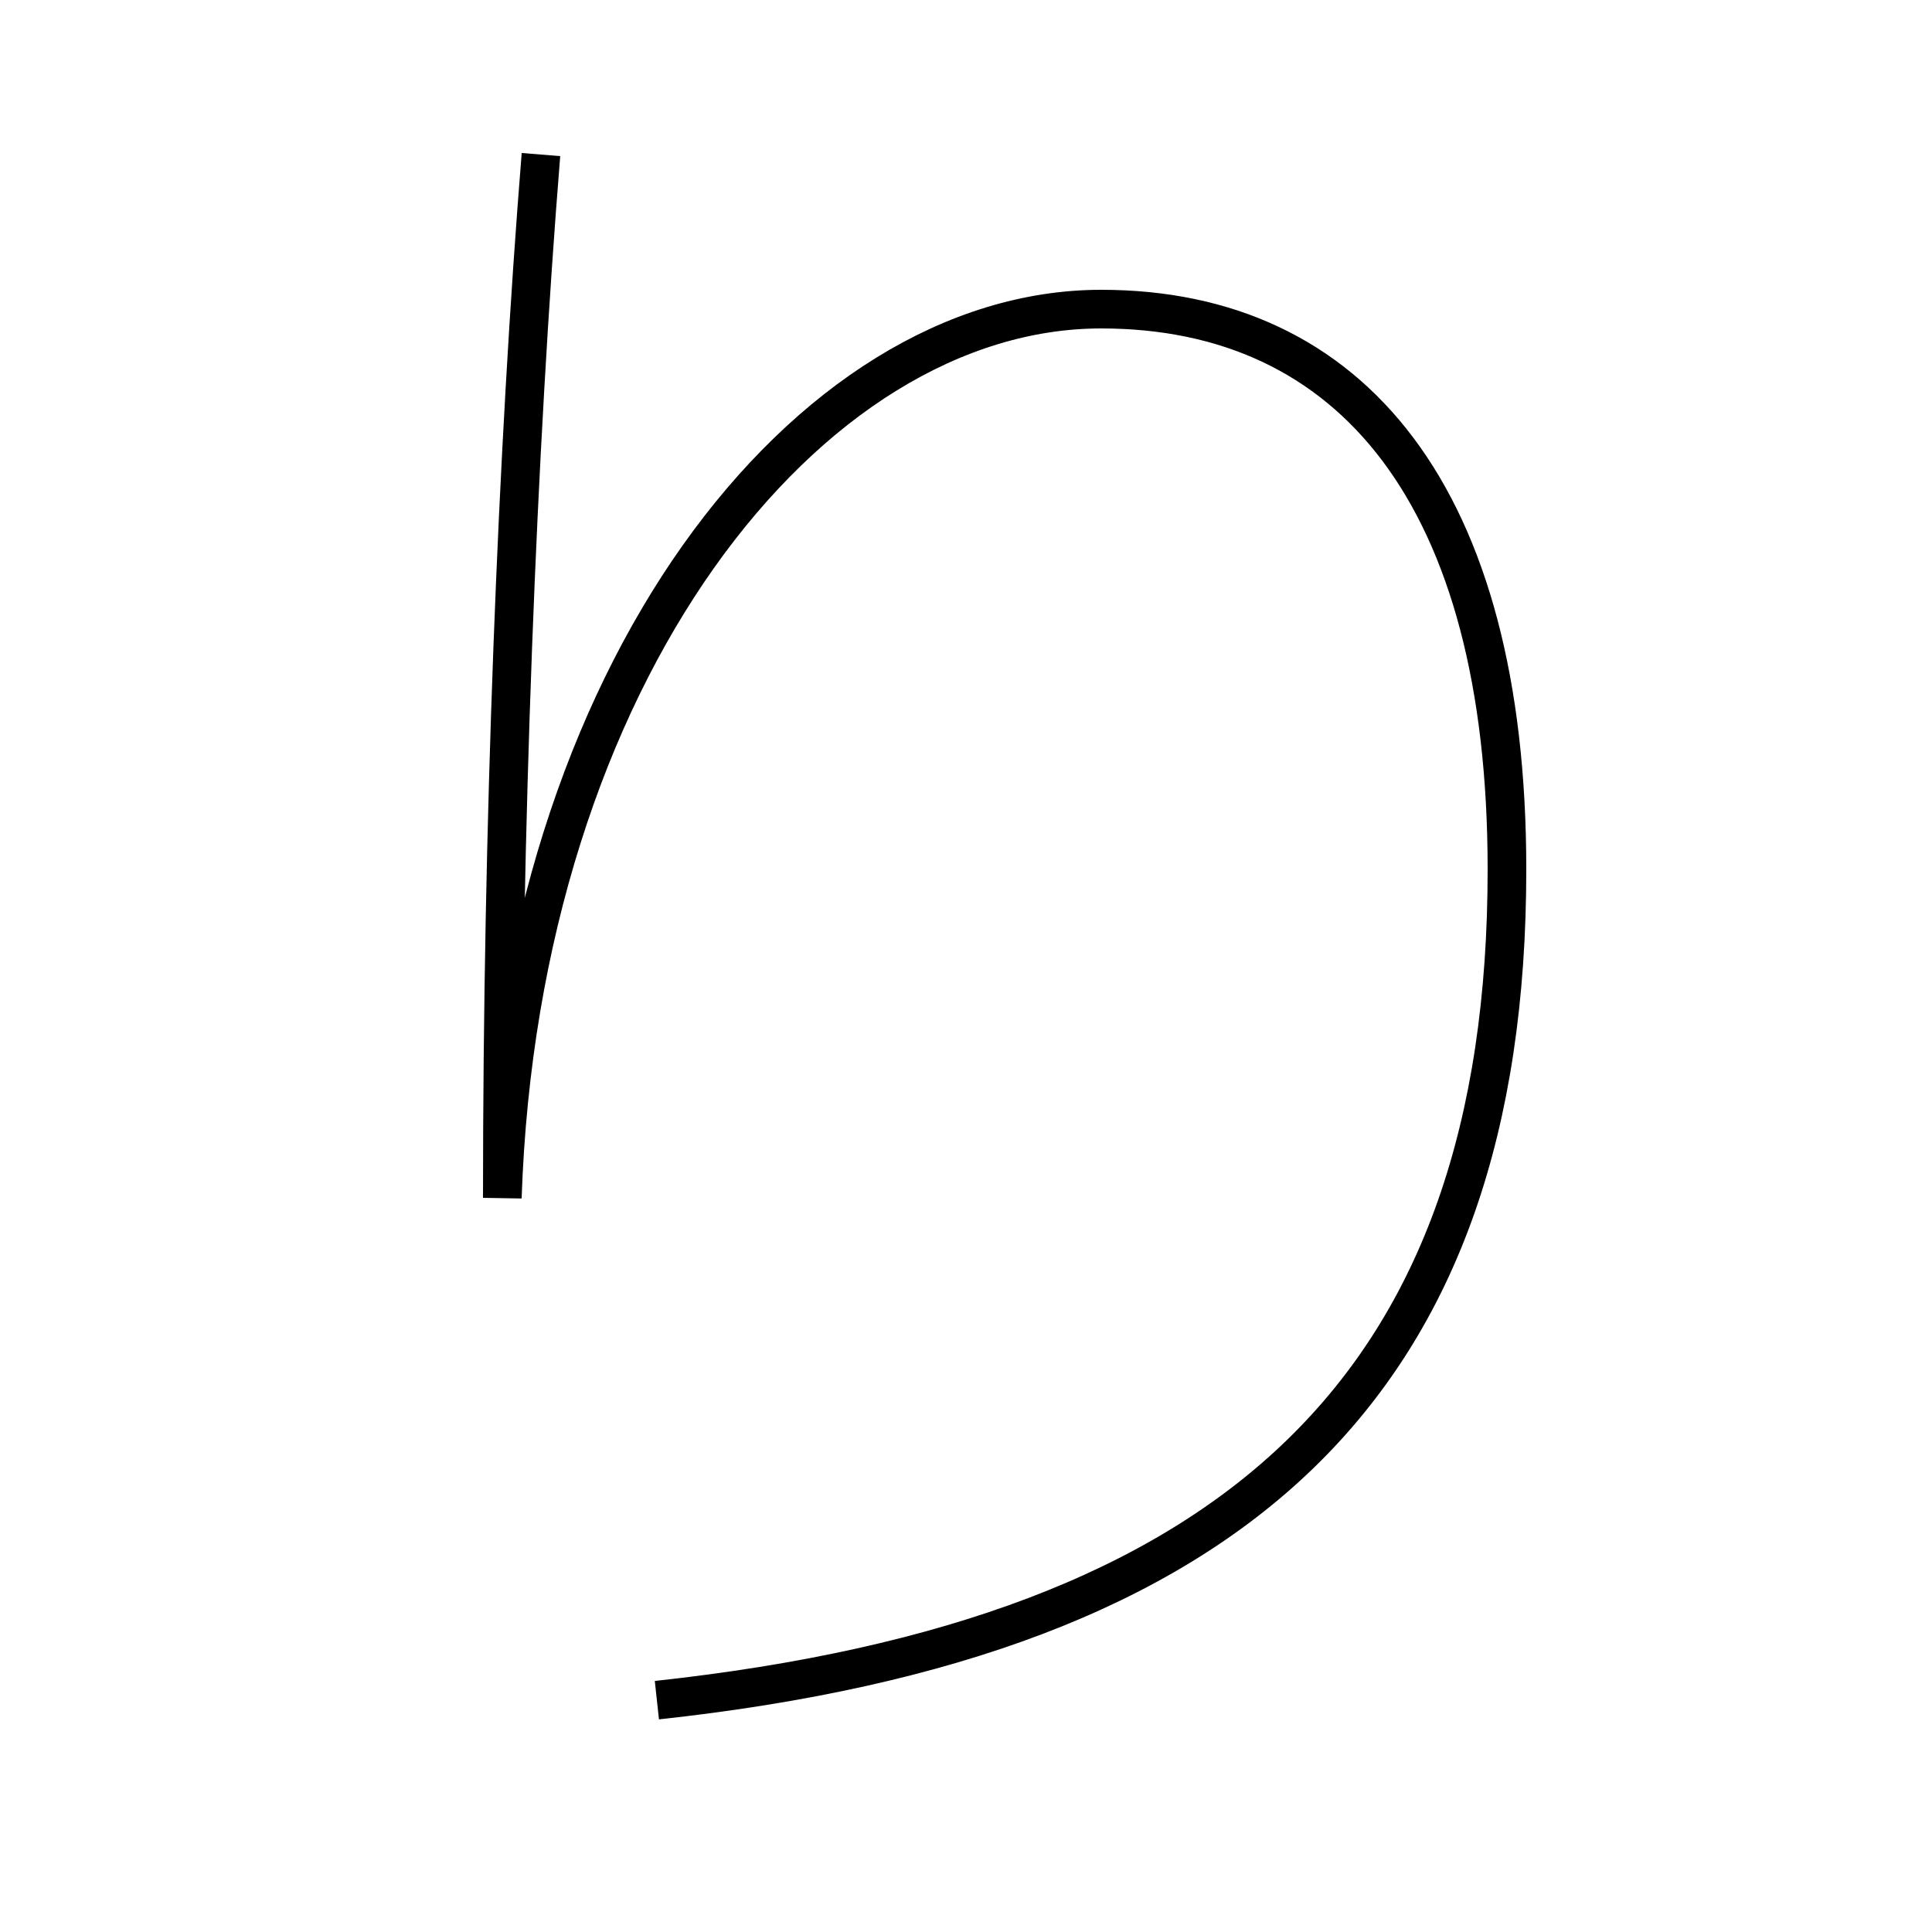 <?xml version='1.0' encoding='utf-8'?>
<svg xmlns="http://www.w3.org/2000/svg" height="100px" version="1.0" viewBox="0 0 100 100" width="100px" x="0px" y="0px">
<path d="M34,88 c30.162,-3.271 44,-16.395 44,-43 c0,-19.318 -8.056,-29 -21,-29 c-15.186,0 -30.086,18.825 -31,46 c0,-19.182 0.772,-38.786 2,-54" fill="none" stroke="#000000" stroke-width="2" /></svg>